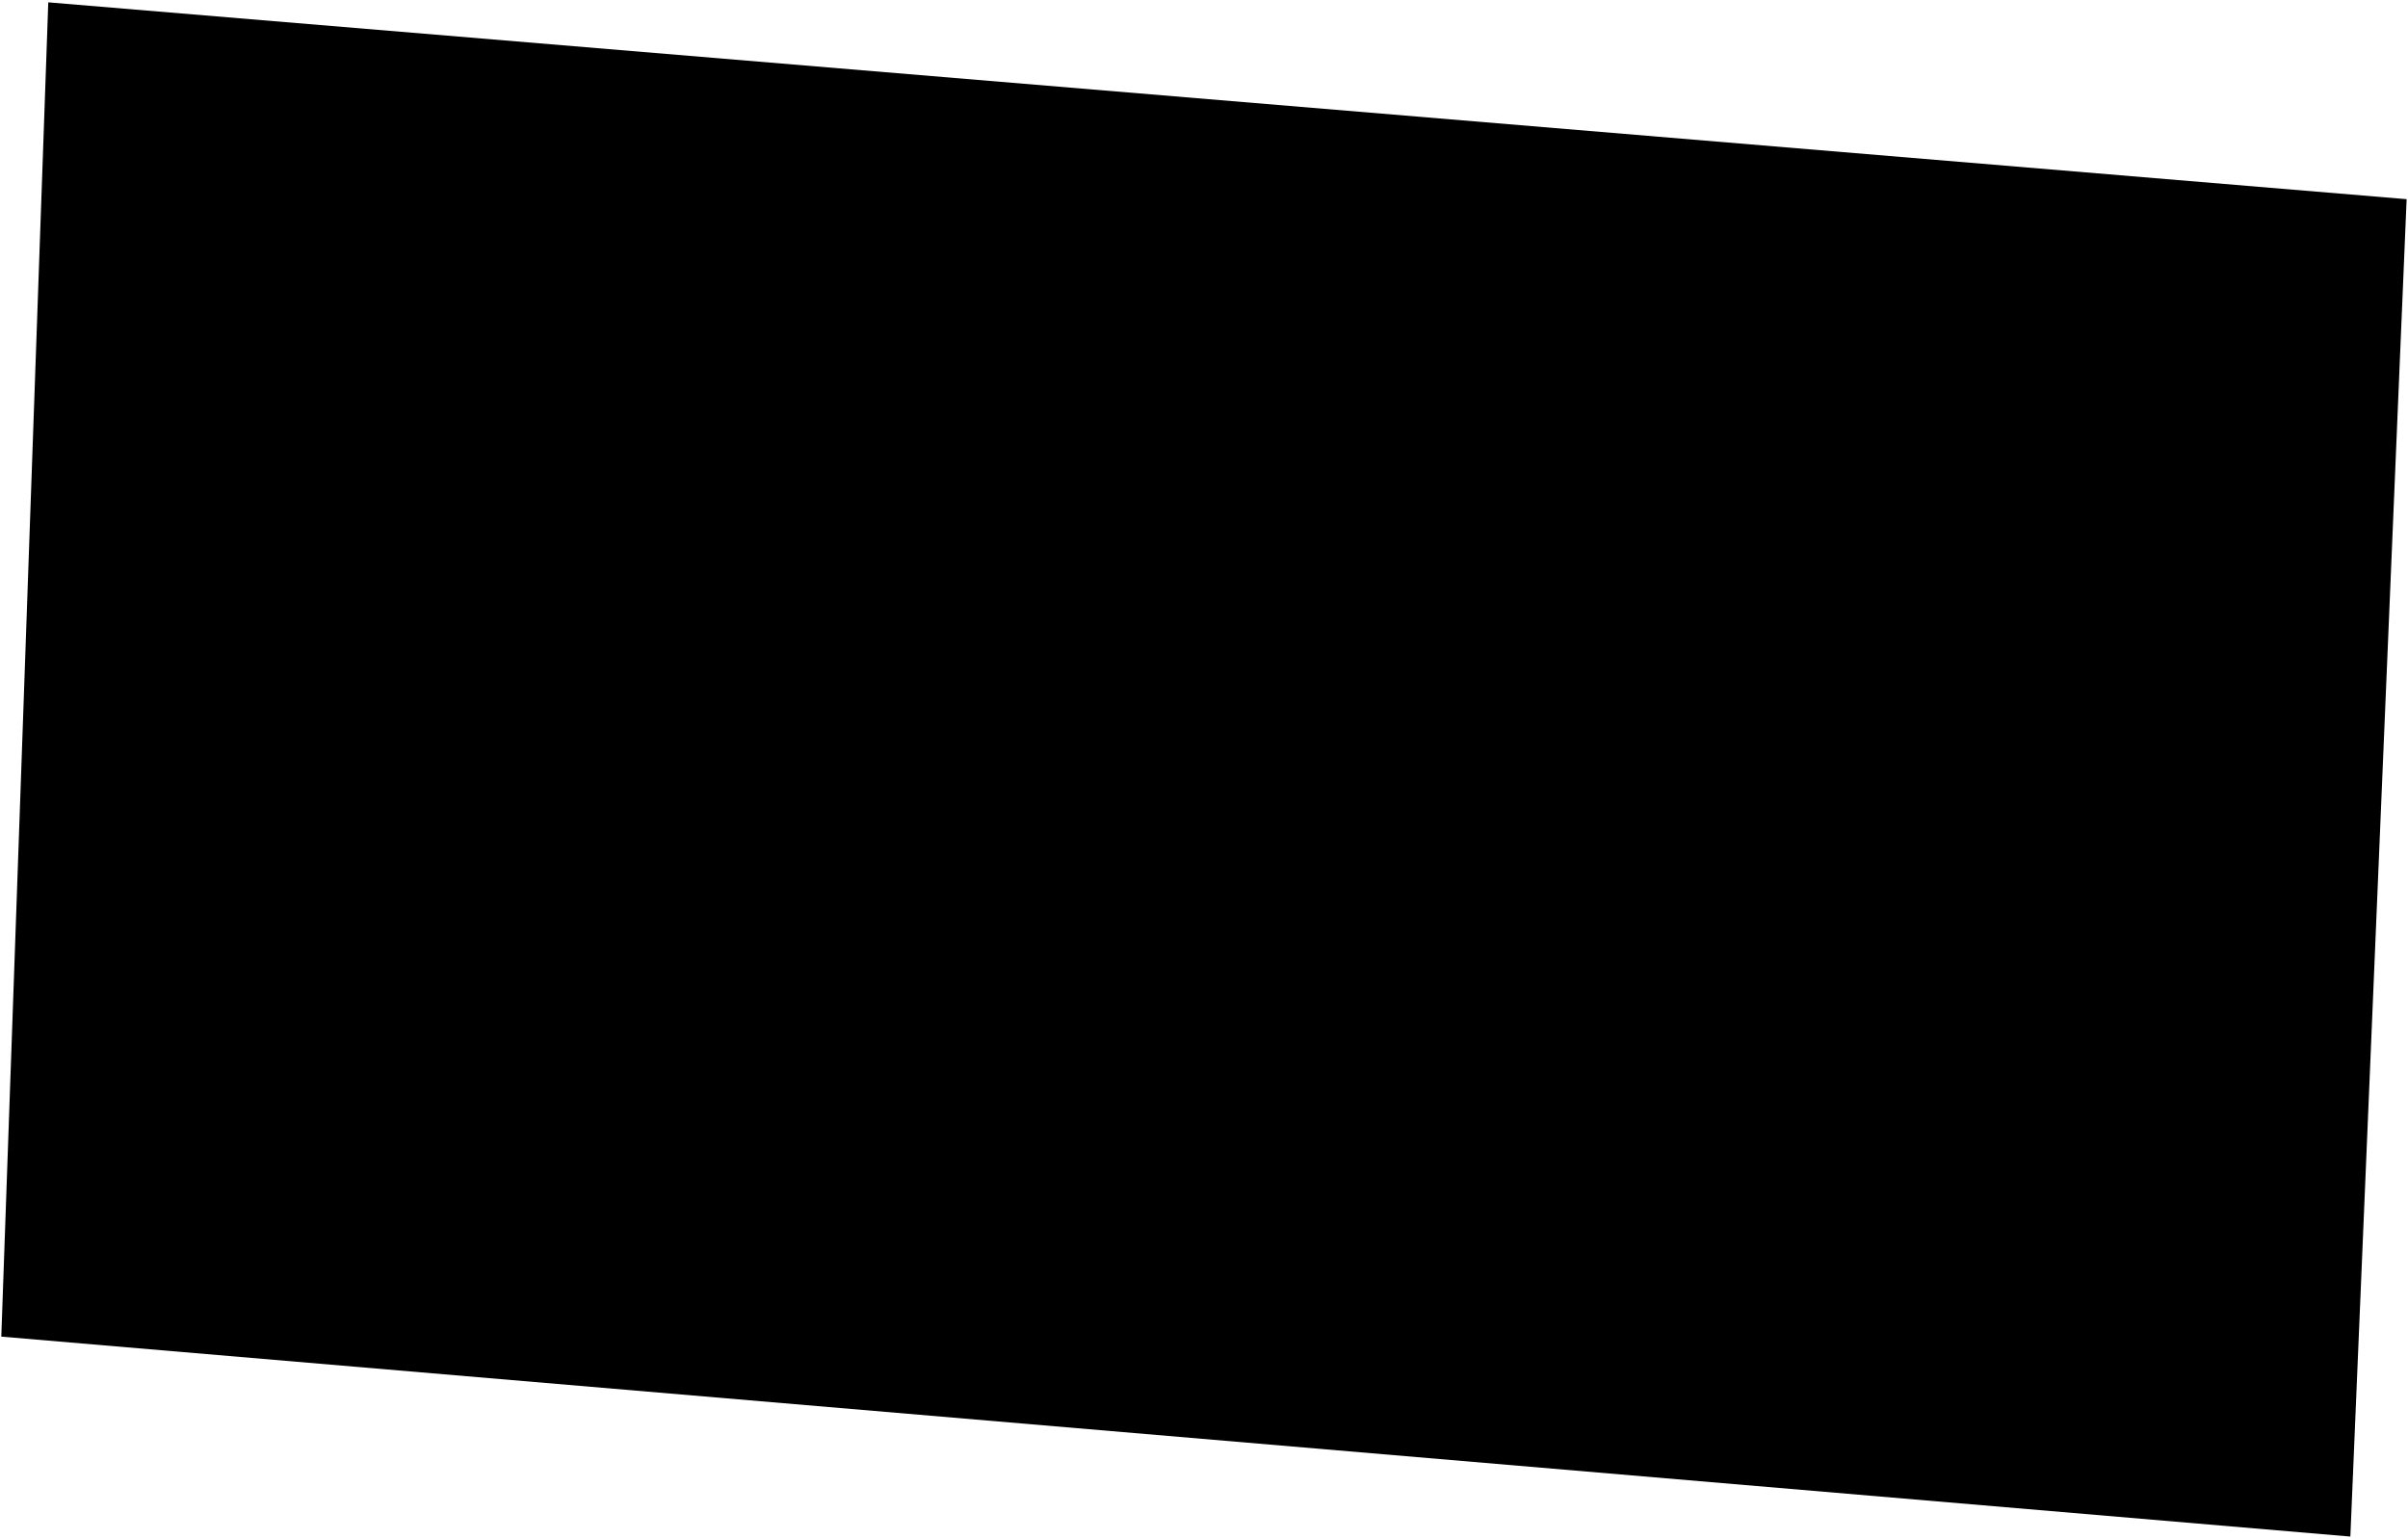 <svg width="901" height="576" viewBox="0 0 901 576" fill="none" xmlns="http://www.w3.org/2000/svg">
<path d="M900.487 74.533L18.063 0.877L0.487 500.188L879.431 575.009L900.487 74.533Z" fill="black"/>
</svg>
